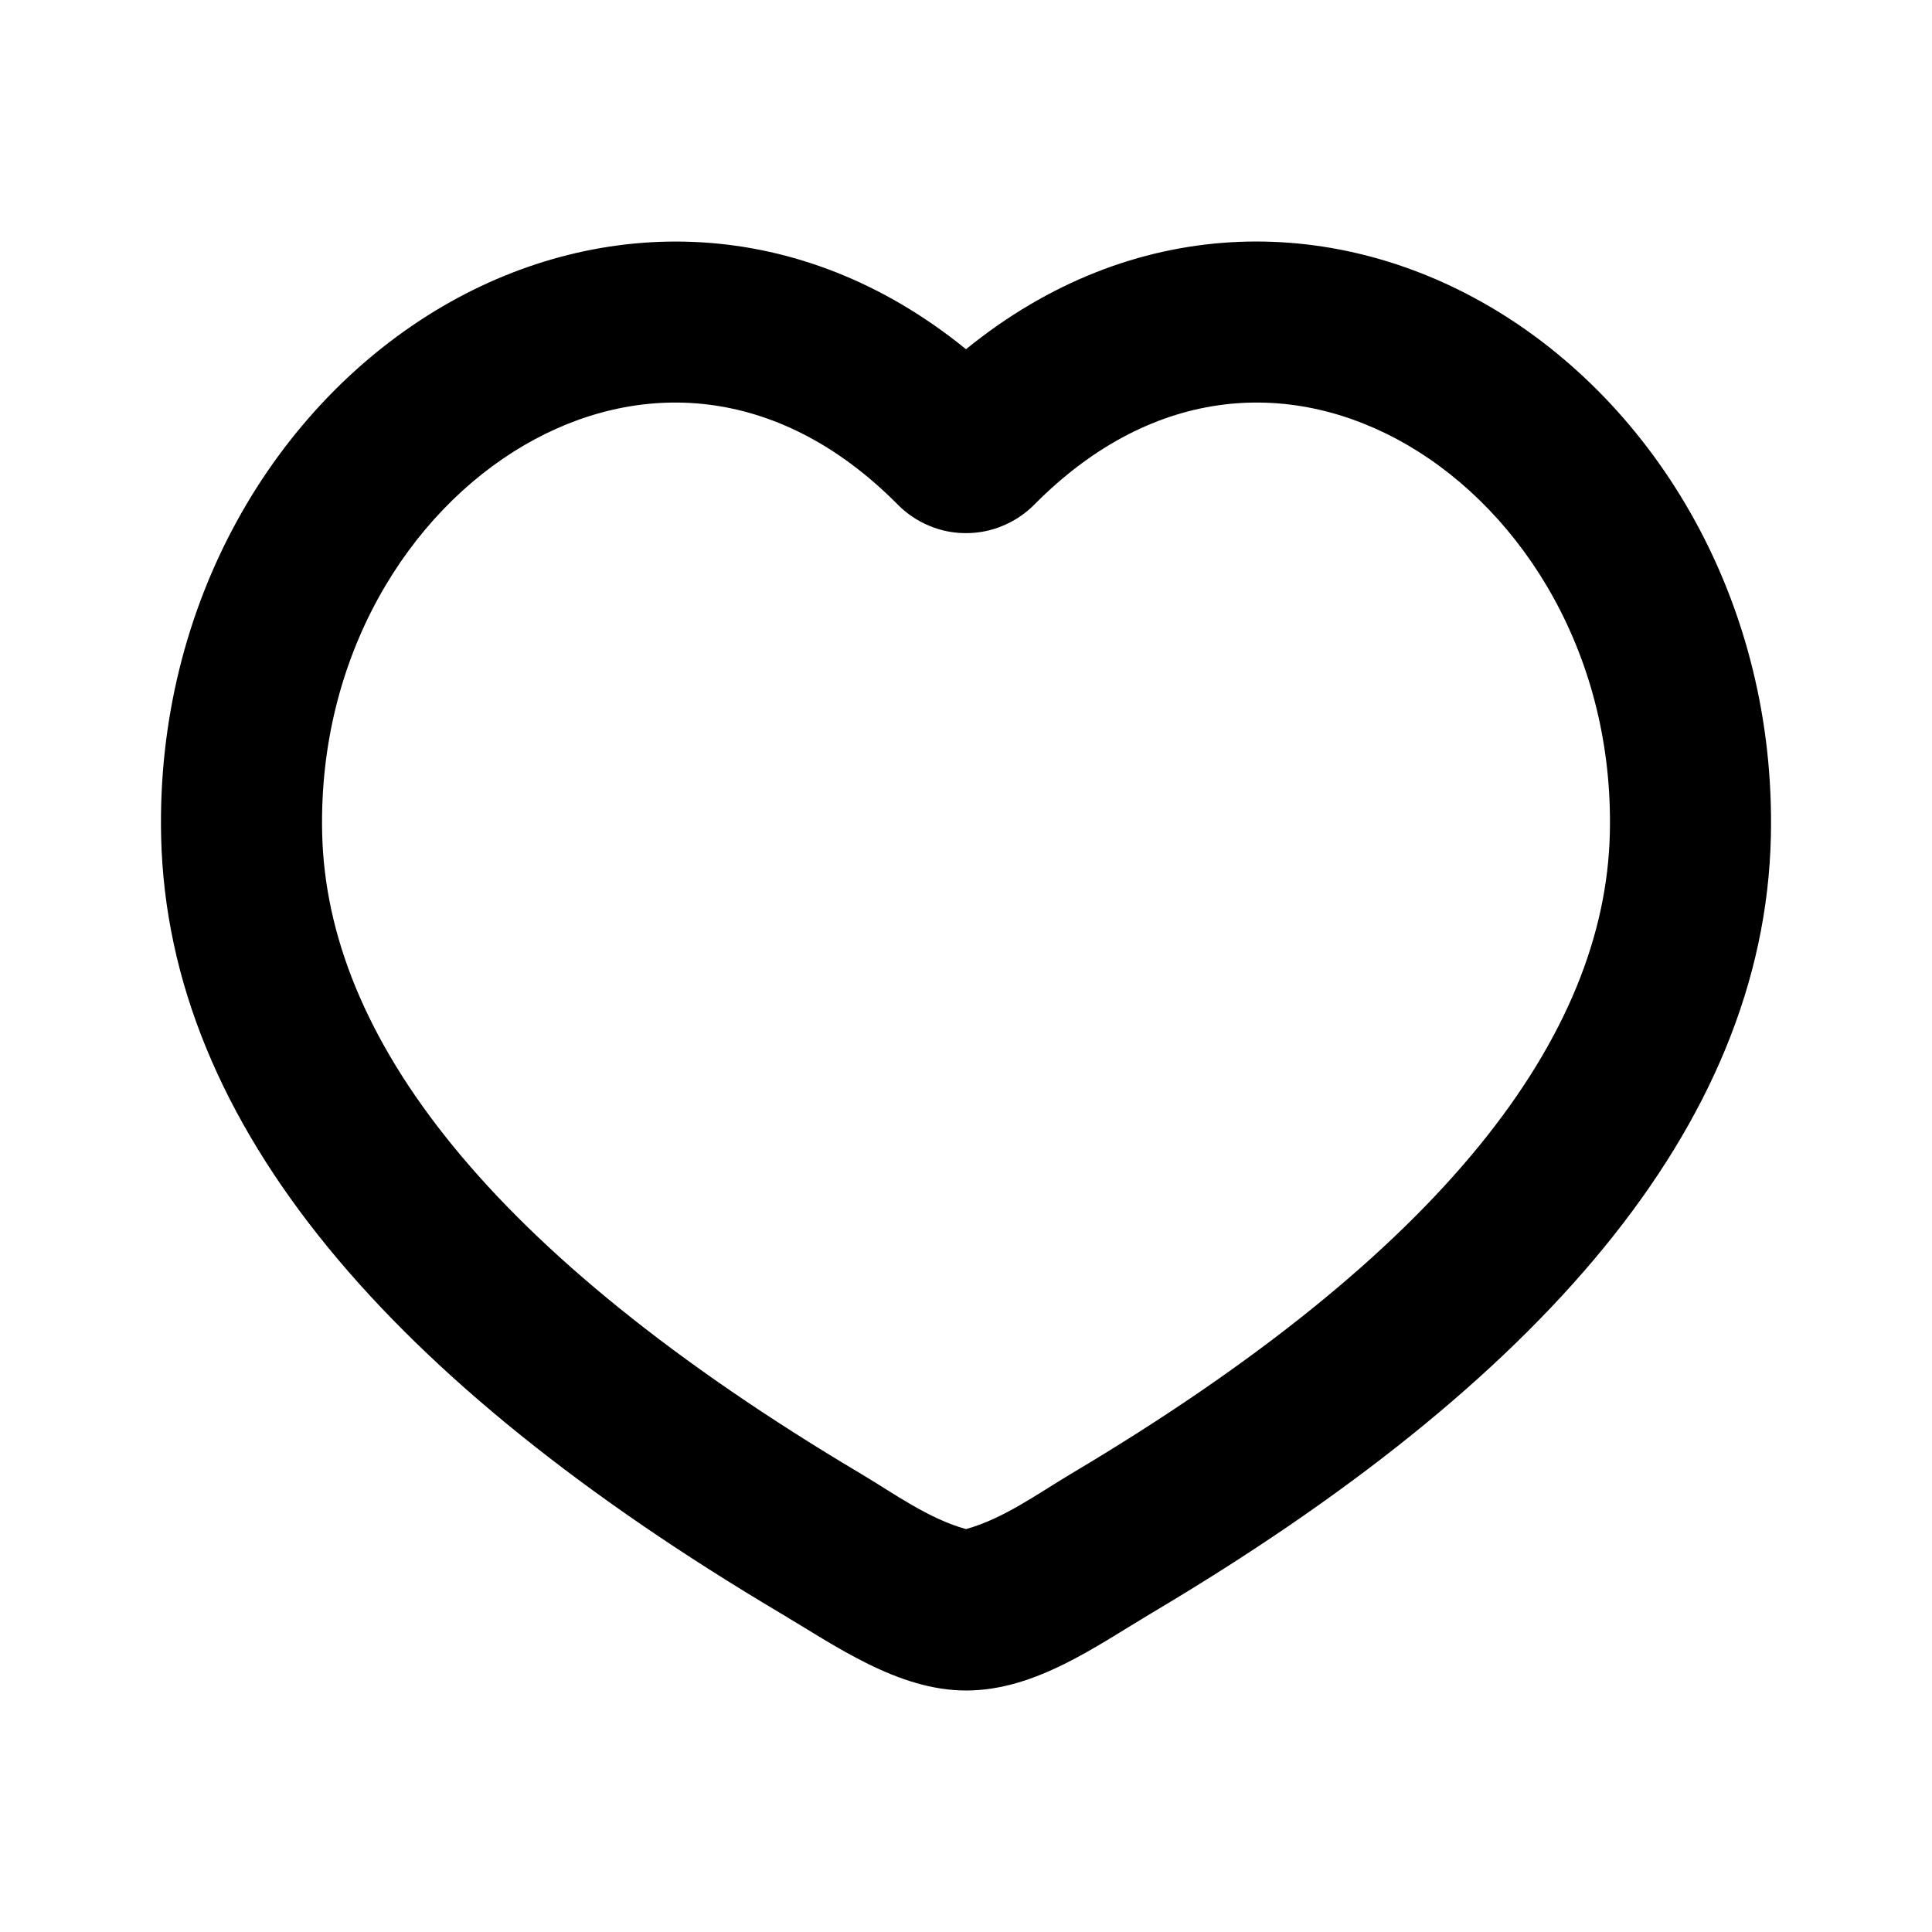 <svg width="20" height="20" viewBox="0 0 20 20" fill="none" xmlns="http://www.w3.org/2000/svg">
<g id="mingcute:heart-line">
<g id="Group">
<path id="Vector" fill-rule="evenodd" clip-rule="evenodd" d="M15.412 3.168C17.157 4.185 18.386 6.251 18.332 8.661C18.264 11.669 15.923 14.322 11.932 16.692C11.341 17.044 10.717 17.5 10 17.5C9.296 17.5 8.646 17.036 8.067 16.692C4.078 14.322 1.736 11.668 1.668 8.661C1.614 6.251 2.843 4.186 4.588 3.168C6.222 2.217 8.273 2.211 10 3.615C11.727 2.211 13.778 2.216 15.412 3.168ZM14.572 4.608C13.411 3.932 11.959 3.956 10.703 5.228C10.61 5.32 10.501 5.393 10.38 5.443C10.26 5.494 10.13 5.519 10 5.519C9.869 5.519 9.74 5.494 9.62 5.443C9.499 5.393 9.39 5.32 9.298 5.228C8.041 3.956 6.589 3.932 5.428 4.608C4.224 5.31 3.294 6.798 3.335 8.625C3.382 10.717 5.035 12.953 8.918 15.26C9.258 15.463 9.613 15.722 10 15.829C10.387 15.722 10.742 15.463 11.082 15.26C14.965 12.953 16.618 10.718 16.665 8.624C16.707 6.799 15.776 5.31 14.572 4.608Z" fill="black"/>
</g>
</g>
</svg>
